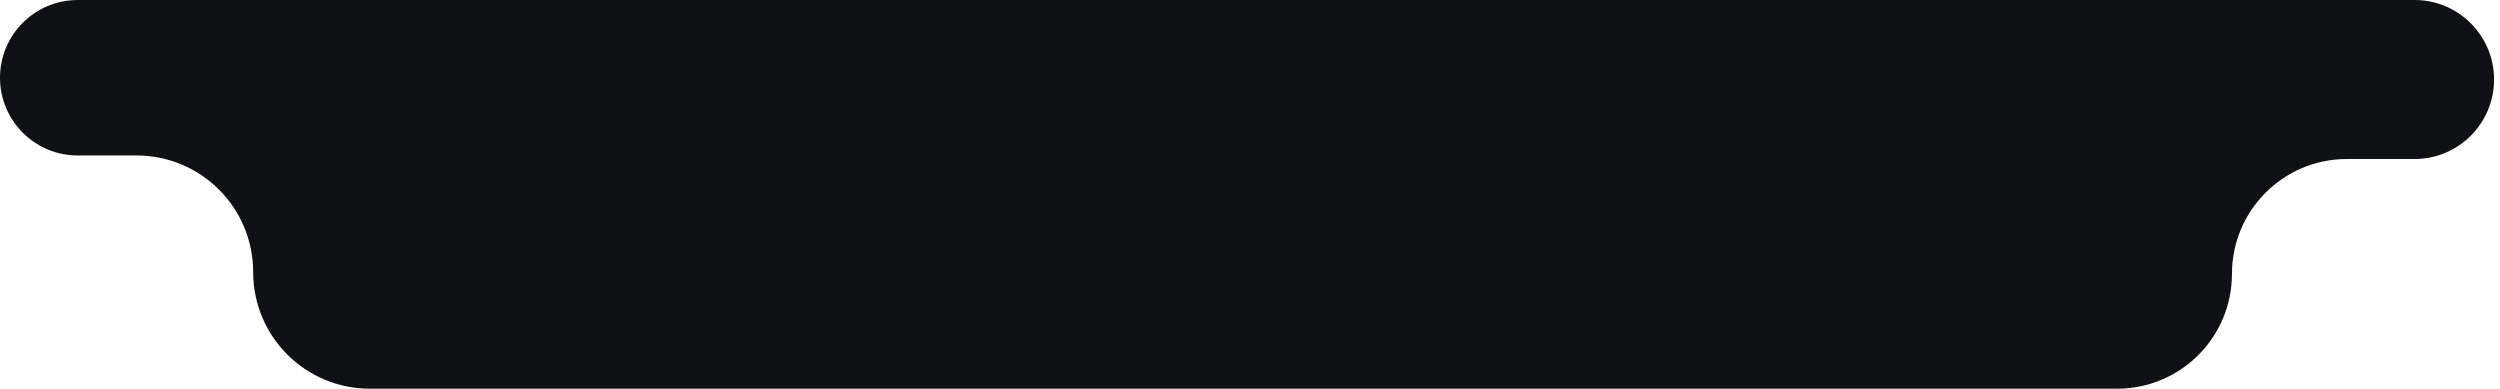 <svg width="283" height="44" viewBox="0 0 283 44" fill="none" xmlns="http://www.w3.org/2000/svg">
<path d="M273.327 0C278.298 0 282.327 4.029 282.327 9C282.327 13.971 278.298 18 273.327 18H265.658C258.479 18 252.658 23.82 252.658 31C252.658 38.18 246.838 44 239.658 44H41.858C34.568 44 28.658 38.09 28.658 30.8C28.658 23.509 22.748 17.6 15.458 17.6H8.8C3.94 17.6 0 13.66 0 8.8C0 3.94 3.94 0 8.8 0H273.327Z" fill="#0F1113"/>
</svg>
